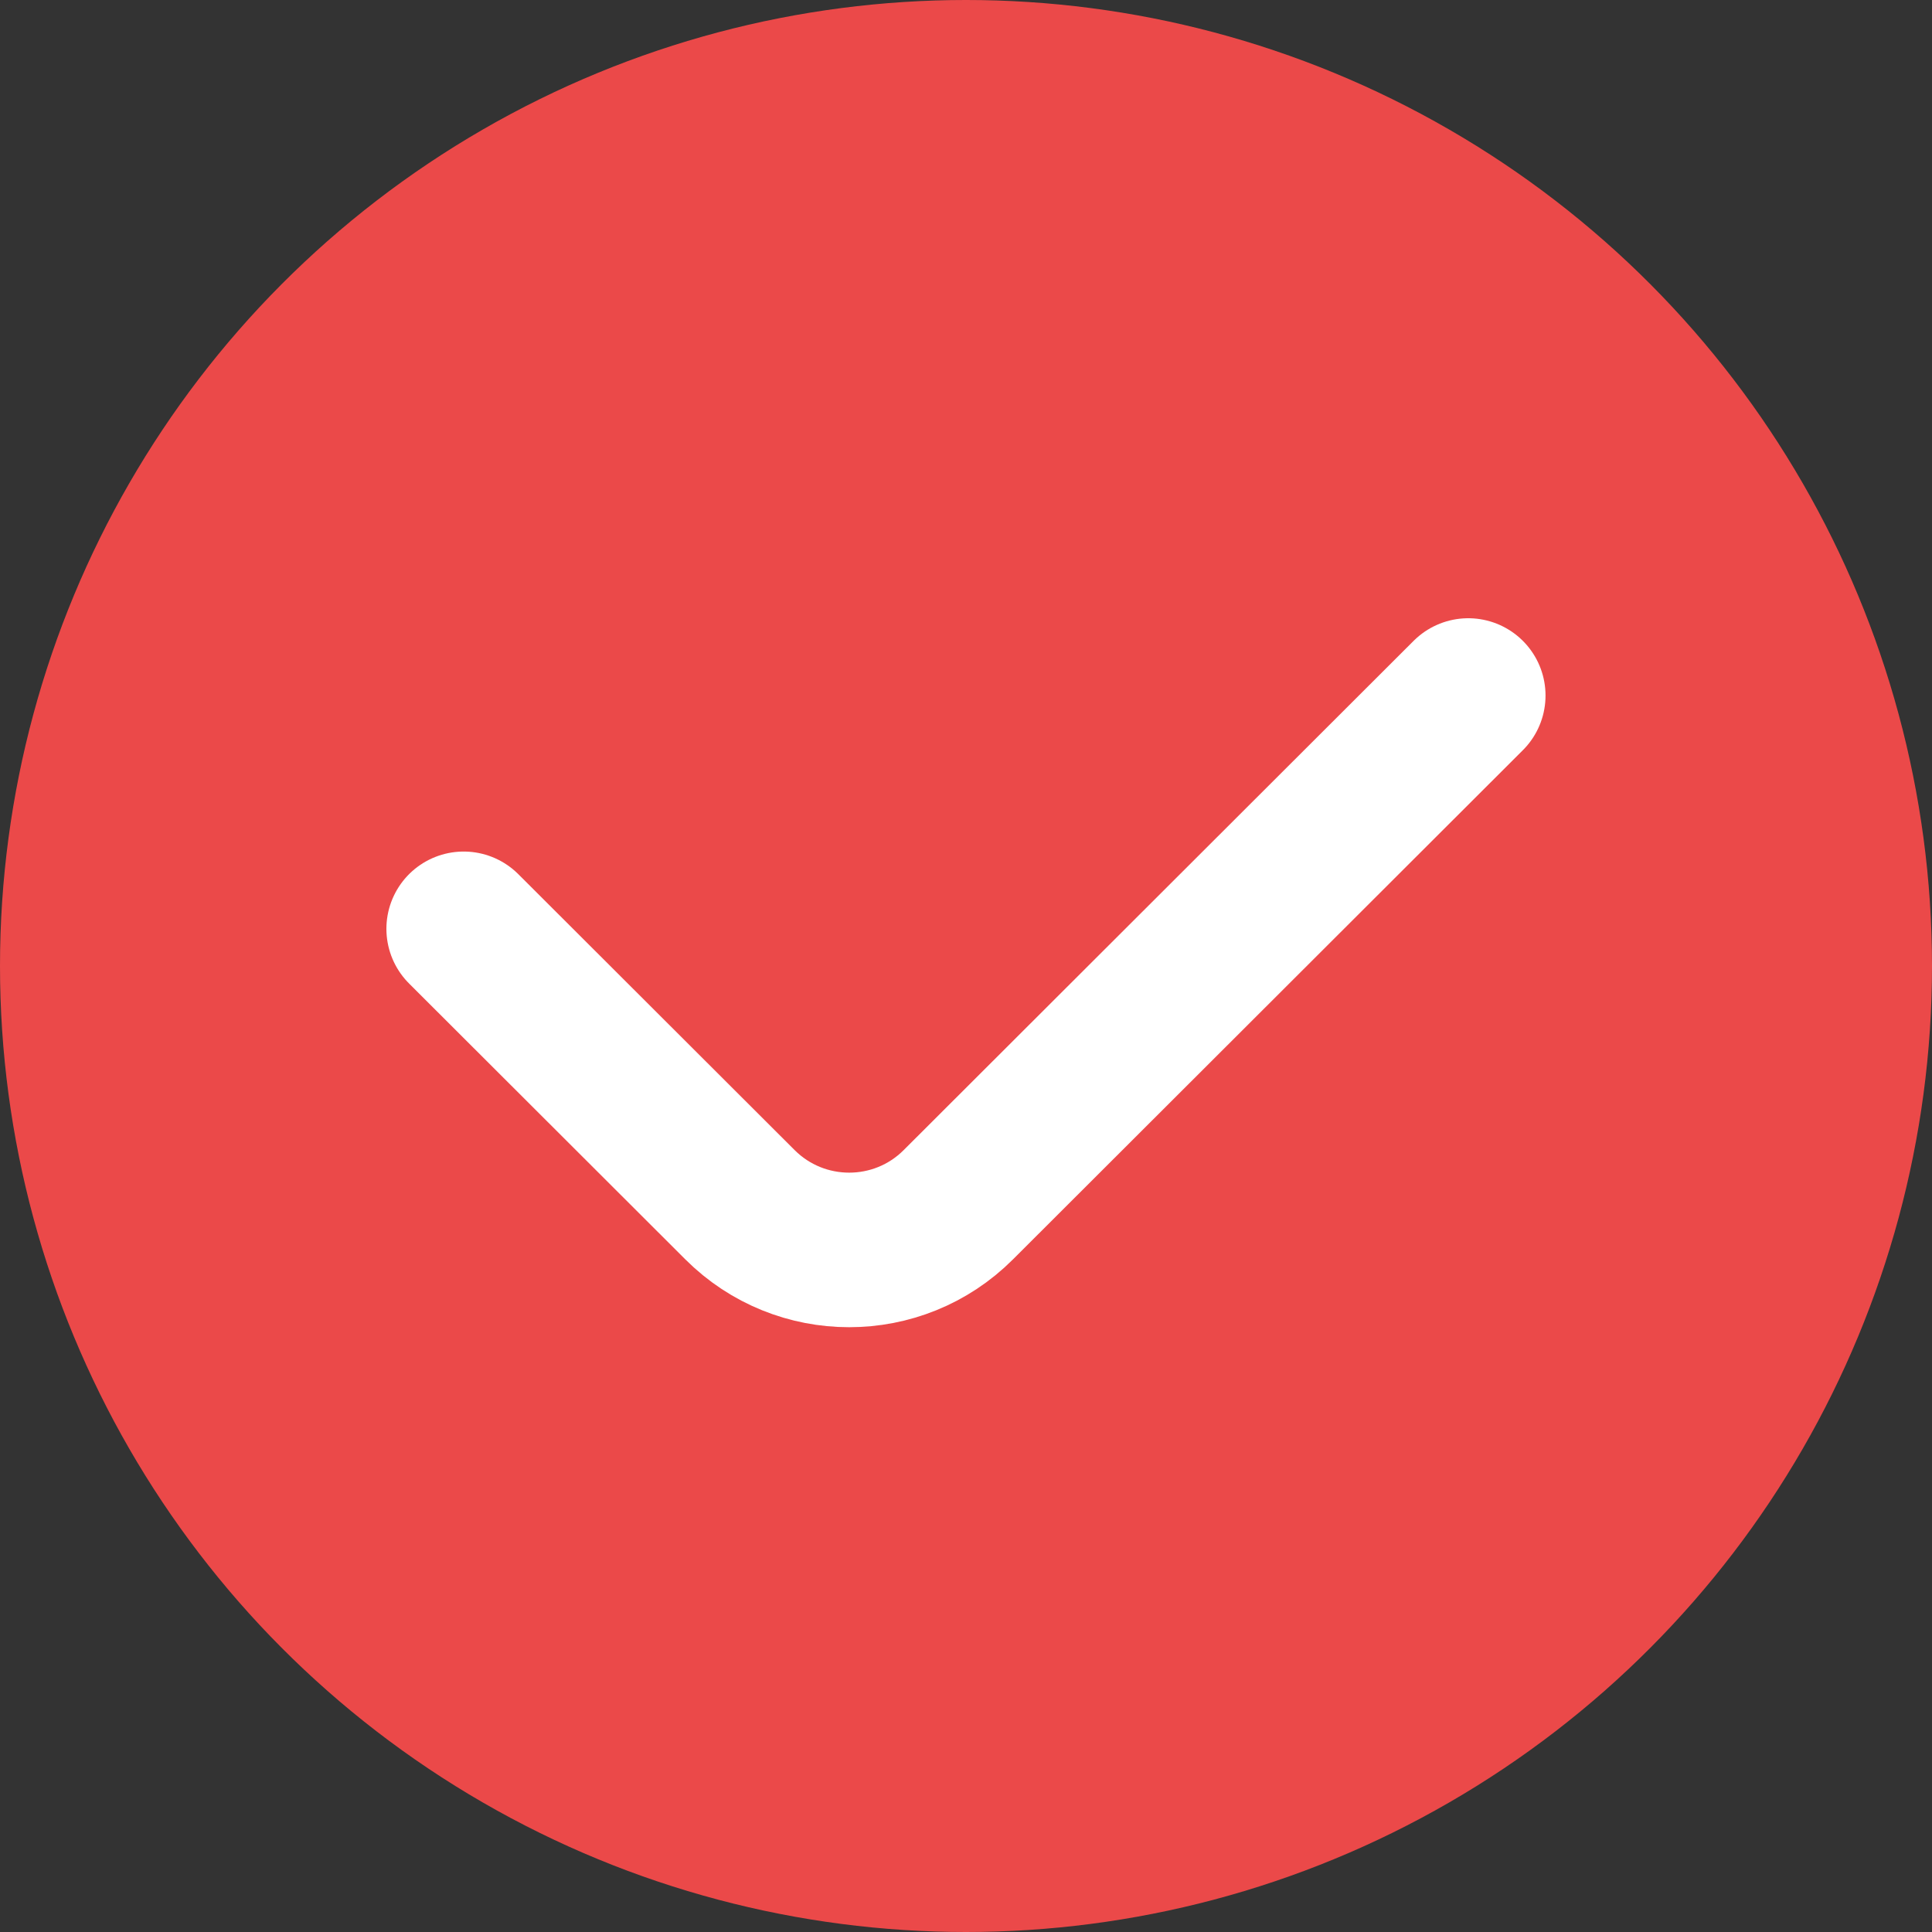 <svg width="25" height="25" xmlns="http://www.w3.org/2000/svg" fill="none">

 <rect width="100%" height="100%" fill="#333333" stroke="none"/>

 <g>
  <title>Layer 1</title>
  <circle id="svg_1" fill="#eb4949" r="12.5" cy="12.5" cx="12.5"/>
  <path id="svg_2" stroke-linecap="round" stroke-width="2" stroke="white" d="m6,12.019l3.575,3.57c0.781,0.78 2.046,0.78 2.826,0l6.598,-6.589"/>
 </g>
</svg>